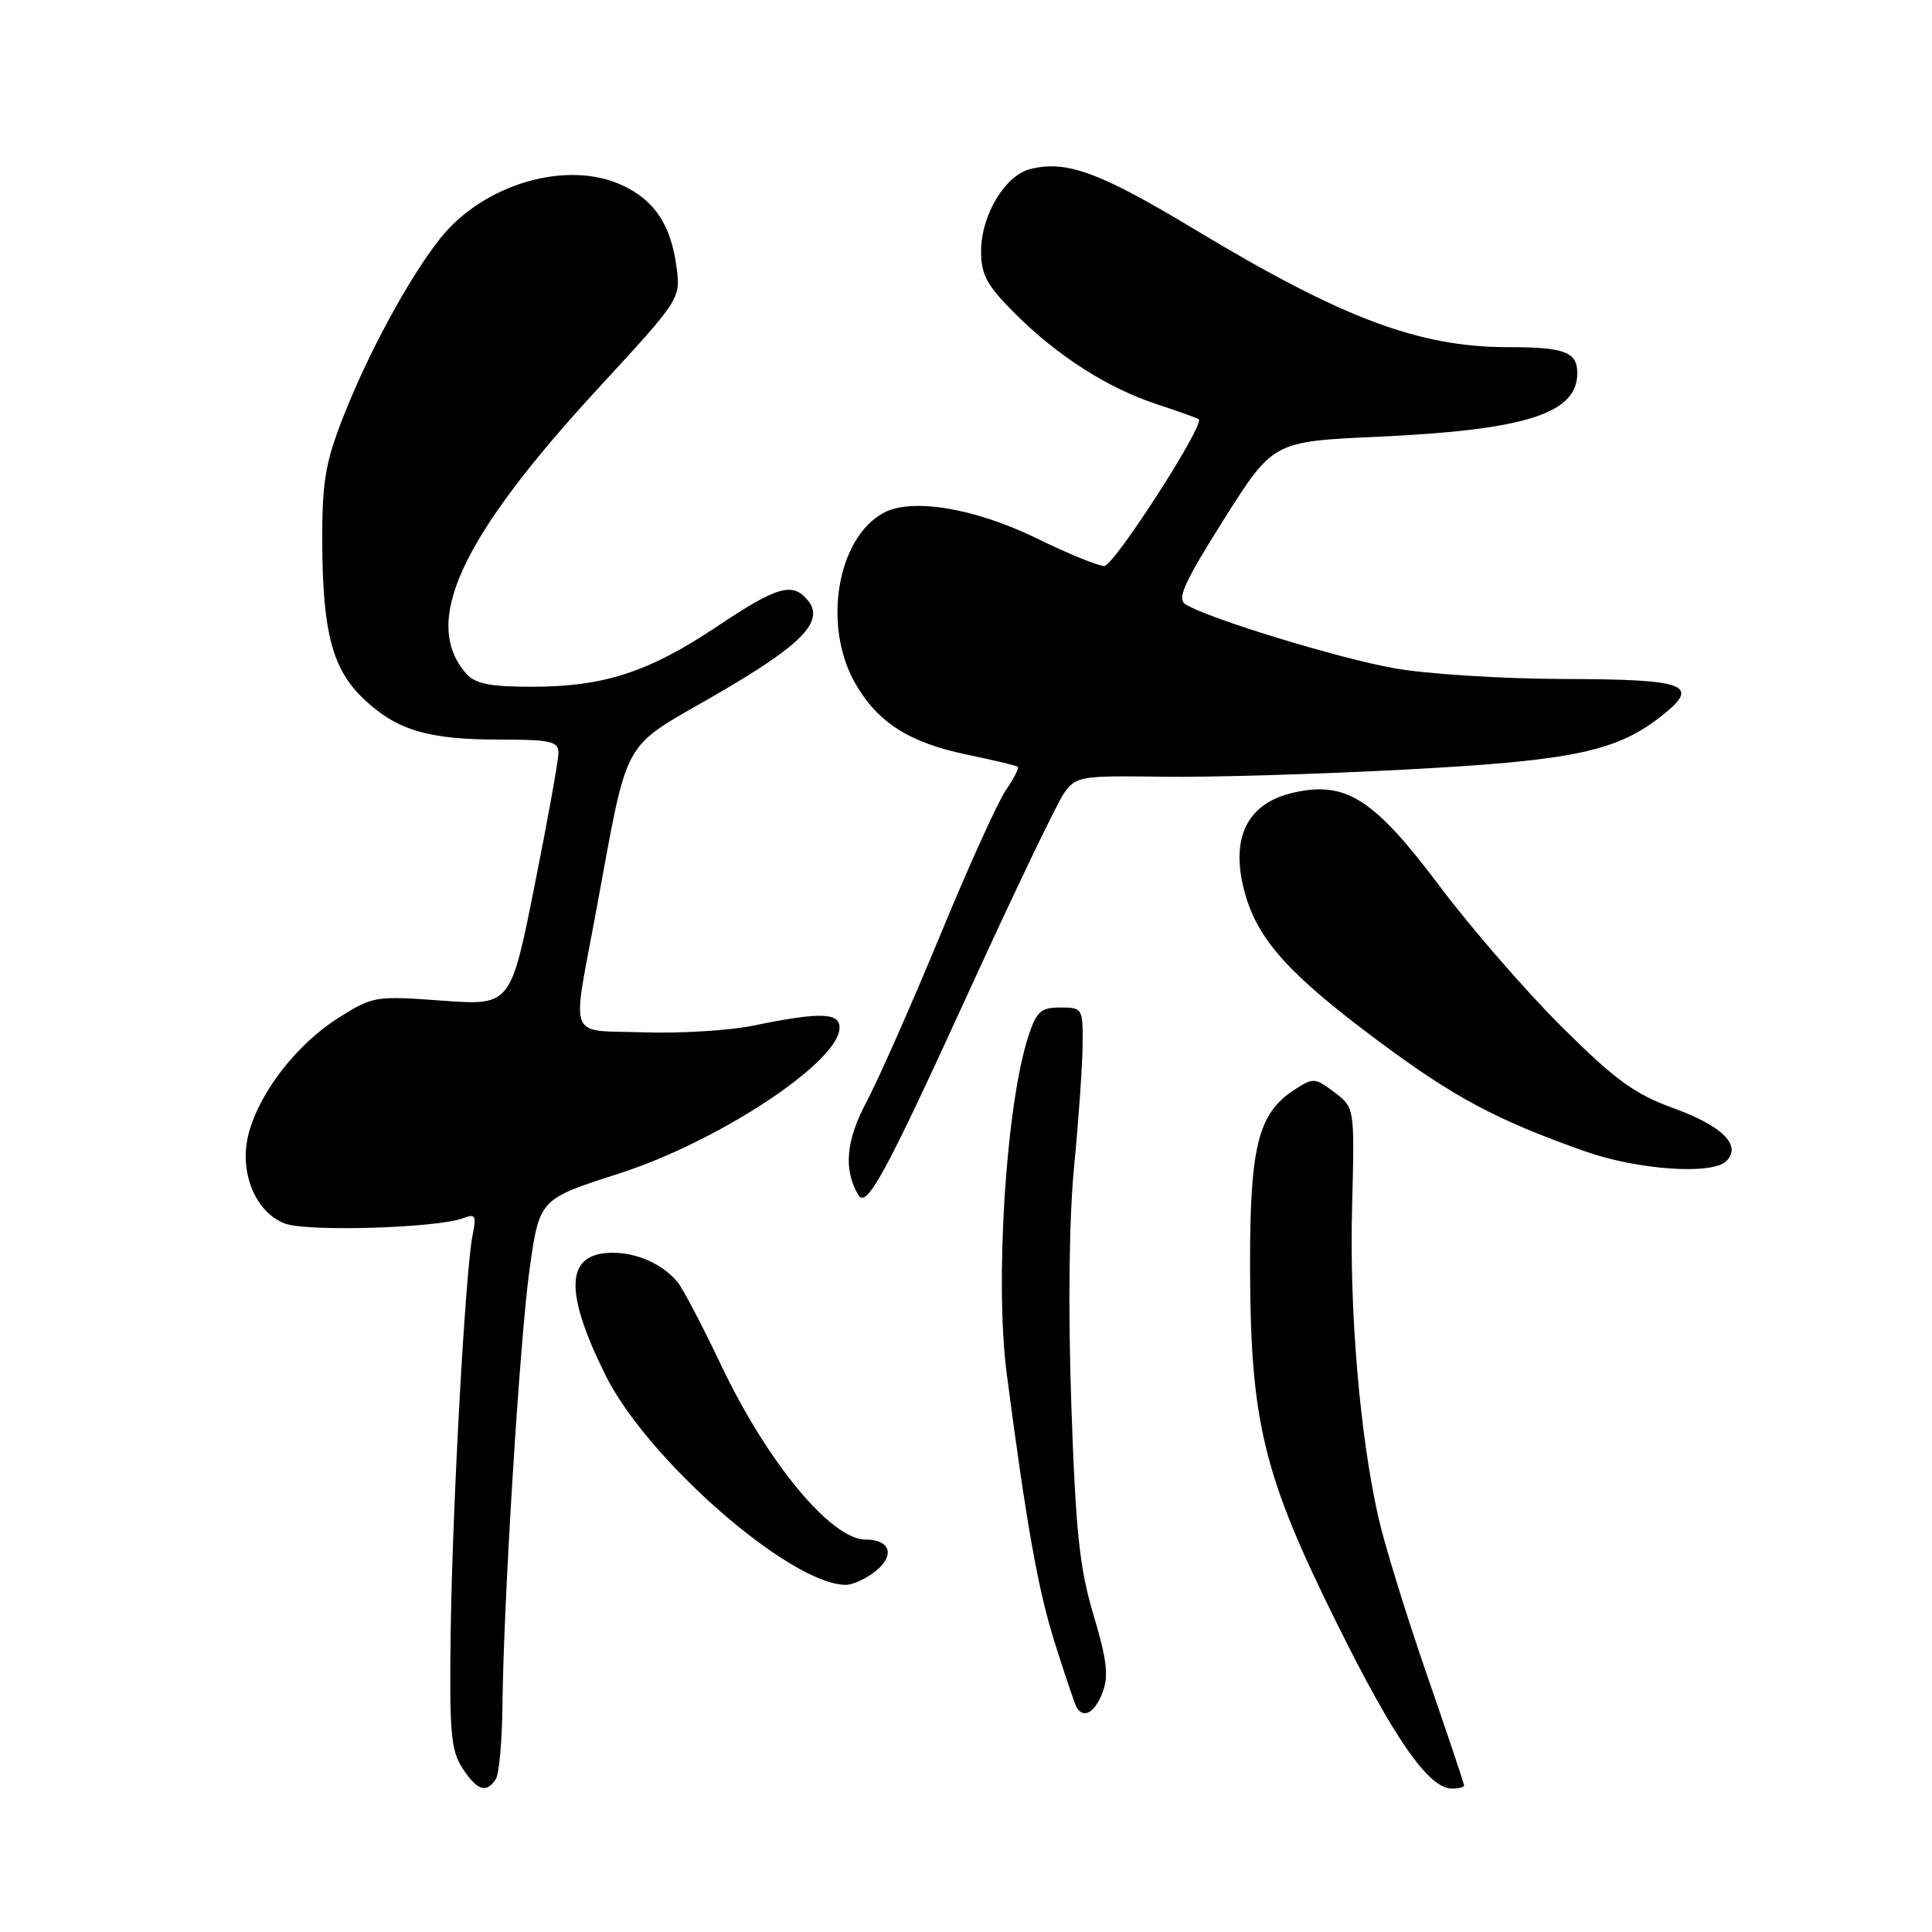 <?xml version="1.0" encoding="UTF-8" standalone="no"?>
<!DOCTYPE svg PUBLIC "-//W3C//DTD SVG 1.1//EN" "http://www.w3.org/Graphics/SVG/1.1/DTD/svg11.dtd" >
<svg xmlns="http://www.w3.org/2000/svg" xmlns:xlink="http://www.w3.org/1999/xlink" version="1.1" viewBox="0 0 256 256">
 <g >
 <path fill="currentColor"
d=" M 65.69 235.75 C 66.14 235.06 66.53 230.68 66.58 226.00 C 66.70 212.49 68.89 177.29 70.17 168.19 C 71.48 158.88 71.48 158.88 82.00 155.51 C 94.81 151.41 110.53 141.18 111.21 136.50 C 111.55 134.14 108.98 134.01 99.81 135.90 C 96.68 136.55 90.15 136.95 85.31 136.79 C 75.06 136.45 75.76 138.20 78.94 121.00 C 83.36 97.11 82.09 99.43 94.72 92.13 C 106.27 85.46 109.34 82.32 107.03 79.53 C 105.00 77.09 102.99 77.68 95.00 83.02 C 85.97 89.06 80.00 91.00 70.47 91.00 C 64.90 91.00 62.97 90.61 61.77 89.25 C 55.81 82.46 61.01 71.24 79.36 51.35 C 90.21 39.58 90.21 39.58 89.63 35.28 C 88.87 29.79 86.75 26.58 82.54 24.59 C 75.21 21.11 64.06 24.35 58.31 31.62 C 54.17 36.84 48.69 46.97 45.38 55.50 C 43.08 61.41 42.67 63.98 42.70 72.00 C 42.76 83.85 44.06 88.72 48.23 92.65 C 52.59 96.76 56.74 98.00 66.15 98.00 C 72.96 98.00 74.00 98.23 74.00 99.75 C 74.00 100.71 72.58 108.64 70.83 117.37 C 67.66 133.25 67.66 133.25 58.58 132.59 C 49.70 131.94 49.40 131.99 44.79 134.91 C 39.33 138.38 34.43 144.68 32.97 150.12 C 31.61 155.15 33.75 160.56 37.70 162.11 C 40.60 163.25 57.92 162.73 61.39 161.41 C 62.98 160.79 63.15 161.09 62.63 163.60 C 61.68 168.23 59.97 199.10 59.72 216.03 C 59.53 229.45 59.74 231.93 61.27 234.28 C 63.21 237.26 64.45 237.67 65.69 235.75 Z  M 194.00 236.58 C 194.00 236.36 191.77 229.70 189.03 221.79 C 186.30 213.89 183.41 204.51 182.62 200.96 C 180.18 190.11 178.79 173.71 179.16 159.90 C 179.50 146.76 179.50 146.76 176.81 144.73 C 174.23 142.78 174.01 142.77 171.47 144.43 C 166.69 147.56 165.60 151.96 165.64 168.00 C 165.69 188.42 167.40 195.46 177.11 215.04 C 184.75 230.46 189.31 237.00 192.40 237.00 C 193.28 237.00 194.00 236.81 194.00 236.58 Z  M 146.10 224.25 C 146.92 222.08 146.67 219.92 144.90 214.00 C 143.04 207.80 142.53 202.95 141.95 186.00 C 141.52 173.30 141.66 161.32 142.33 154.50 C 142.92 148.45 143.42 141.25 143.45 138.50 C 143.50 133.60 143.44 133.50 140.50 133.50 C 137.92 133.50 137.34 134.02 136.27 137.29 C 133.31 146.31 131.80 169.83 133.40 182.05 C 136.00 201.94 137.54 210.60 139.71 217.50 C 141.09 221.90 142.42 225.84 142.67 226.25 C 143.59 227.79 145.08 226.92 146.10 224.25 Z  M 116.05 208.16 C 118.64 206.06 117.96 204.00 114.68 204.00 C 110.14 204.00 101.68 193.78 95.57 180.93 C 93.11 175.74 90.51 170.79 89.80 169.91 C 87.85 167.53 84.48 166.00 81.19 166.00 C 74.95 166.00 74.65 170.91 80.19 182.14 C 85.73 193.39 104.76 210.00 112.09 210.00 C 113.02 210.00 114.80 209.17 116.05 208.16 Z  M 128.10 132.00 C 134.25 118.53 140.05 106.43 140.97 105.13 C 142.58 102.85 143.11 102.77 154.08 102.92 C 160.36 103.01 174.92 102.58 186.42 101.96 C 208.68 100.77 214.34 99.56 220.41 94.67 C 225.33 90.71 223.34 90.00 207.19 89.97 C 199.11 89.95 189.02 89.31 184.76 88.55 C 177.29 87.22 160.01 81.92 157.07 80.07 C 155.93 79.34 156.92 77.15 162.17 68.83 C 168.69 58.50 168.69 58.50 182.60 57.87 C 202.18 56.97 209.00 54.80 209.00 49.45 C 209.00 46.63 207.33 46.00 199.81 46.00 C 188.01 46.00 177.85 42.18 158.29 30.39 C 145.70 22.81 141.32 21.20 136.52 22.40 C 133.16 23.25 130.01 28.50 130.00 33.28 C 130.00 36.42 130.75 37.81 134.49 41.54 C 140.14 47.19 146.83 51.46 153.39 53.60 C 156.20 54.52 158.65 55.40 158.84 55.56 C 159.67 56.27 147.60 75.00 146.32 75.00 C 145.52 75.00 141.48 73.35 137.34 71.32 C 129.14 67.33 120.84 65.94 117.09 67.95 C 110.94 71.25 108.97 82.86 113.28 90.47 C 116.25 95.71 120.46 98.41 128.17 100.00 C 131.65 100.72 134.66 101.44 134.86 101.60 C 135.06 101.75 134.35 103.15 133.29 104.69 C 132.22 106.24 128.29 114.92 124.55 124.00 C 120.80 133.07 116.43 142.95 114.84 145.96 C 112.08 151.13 111.74 154.98 113.74 158.35 C 114.82 160.17 117.31 155.59 128.10 132.00 Z  M 228.75 153.85 C 230.82 151.78 228.23 149.19 221.74 146.84 C 216.57 144.96 214.03 143.11 206.92 136.04 C 202.19 131.34 194.91 122.95 190.73 117.38 C 182.06 105.84 178.34 103.46 171.43 105.02 C 165.18 106.43 162.93 111.10 164.98 118.43 C 166.69 124.54 170.85 129.15 182.45 137.80 C 192.61 145.38 198.18 148.37 210.00 152.55 C 217.01 155.03 226.89 155.71 228.75 153.85 Z "/>
</g>
</svg>